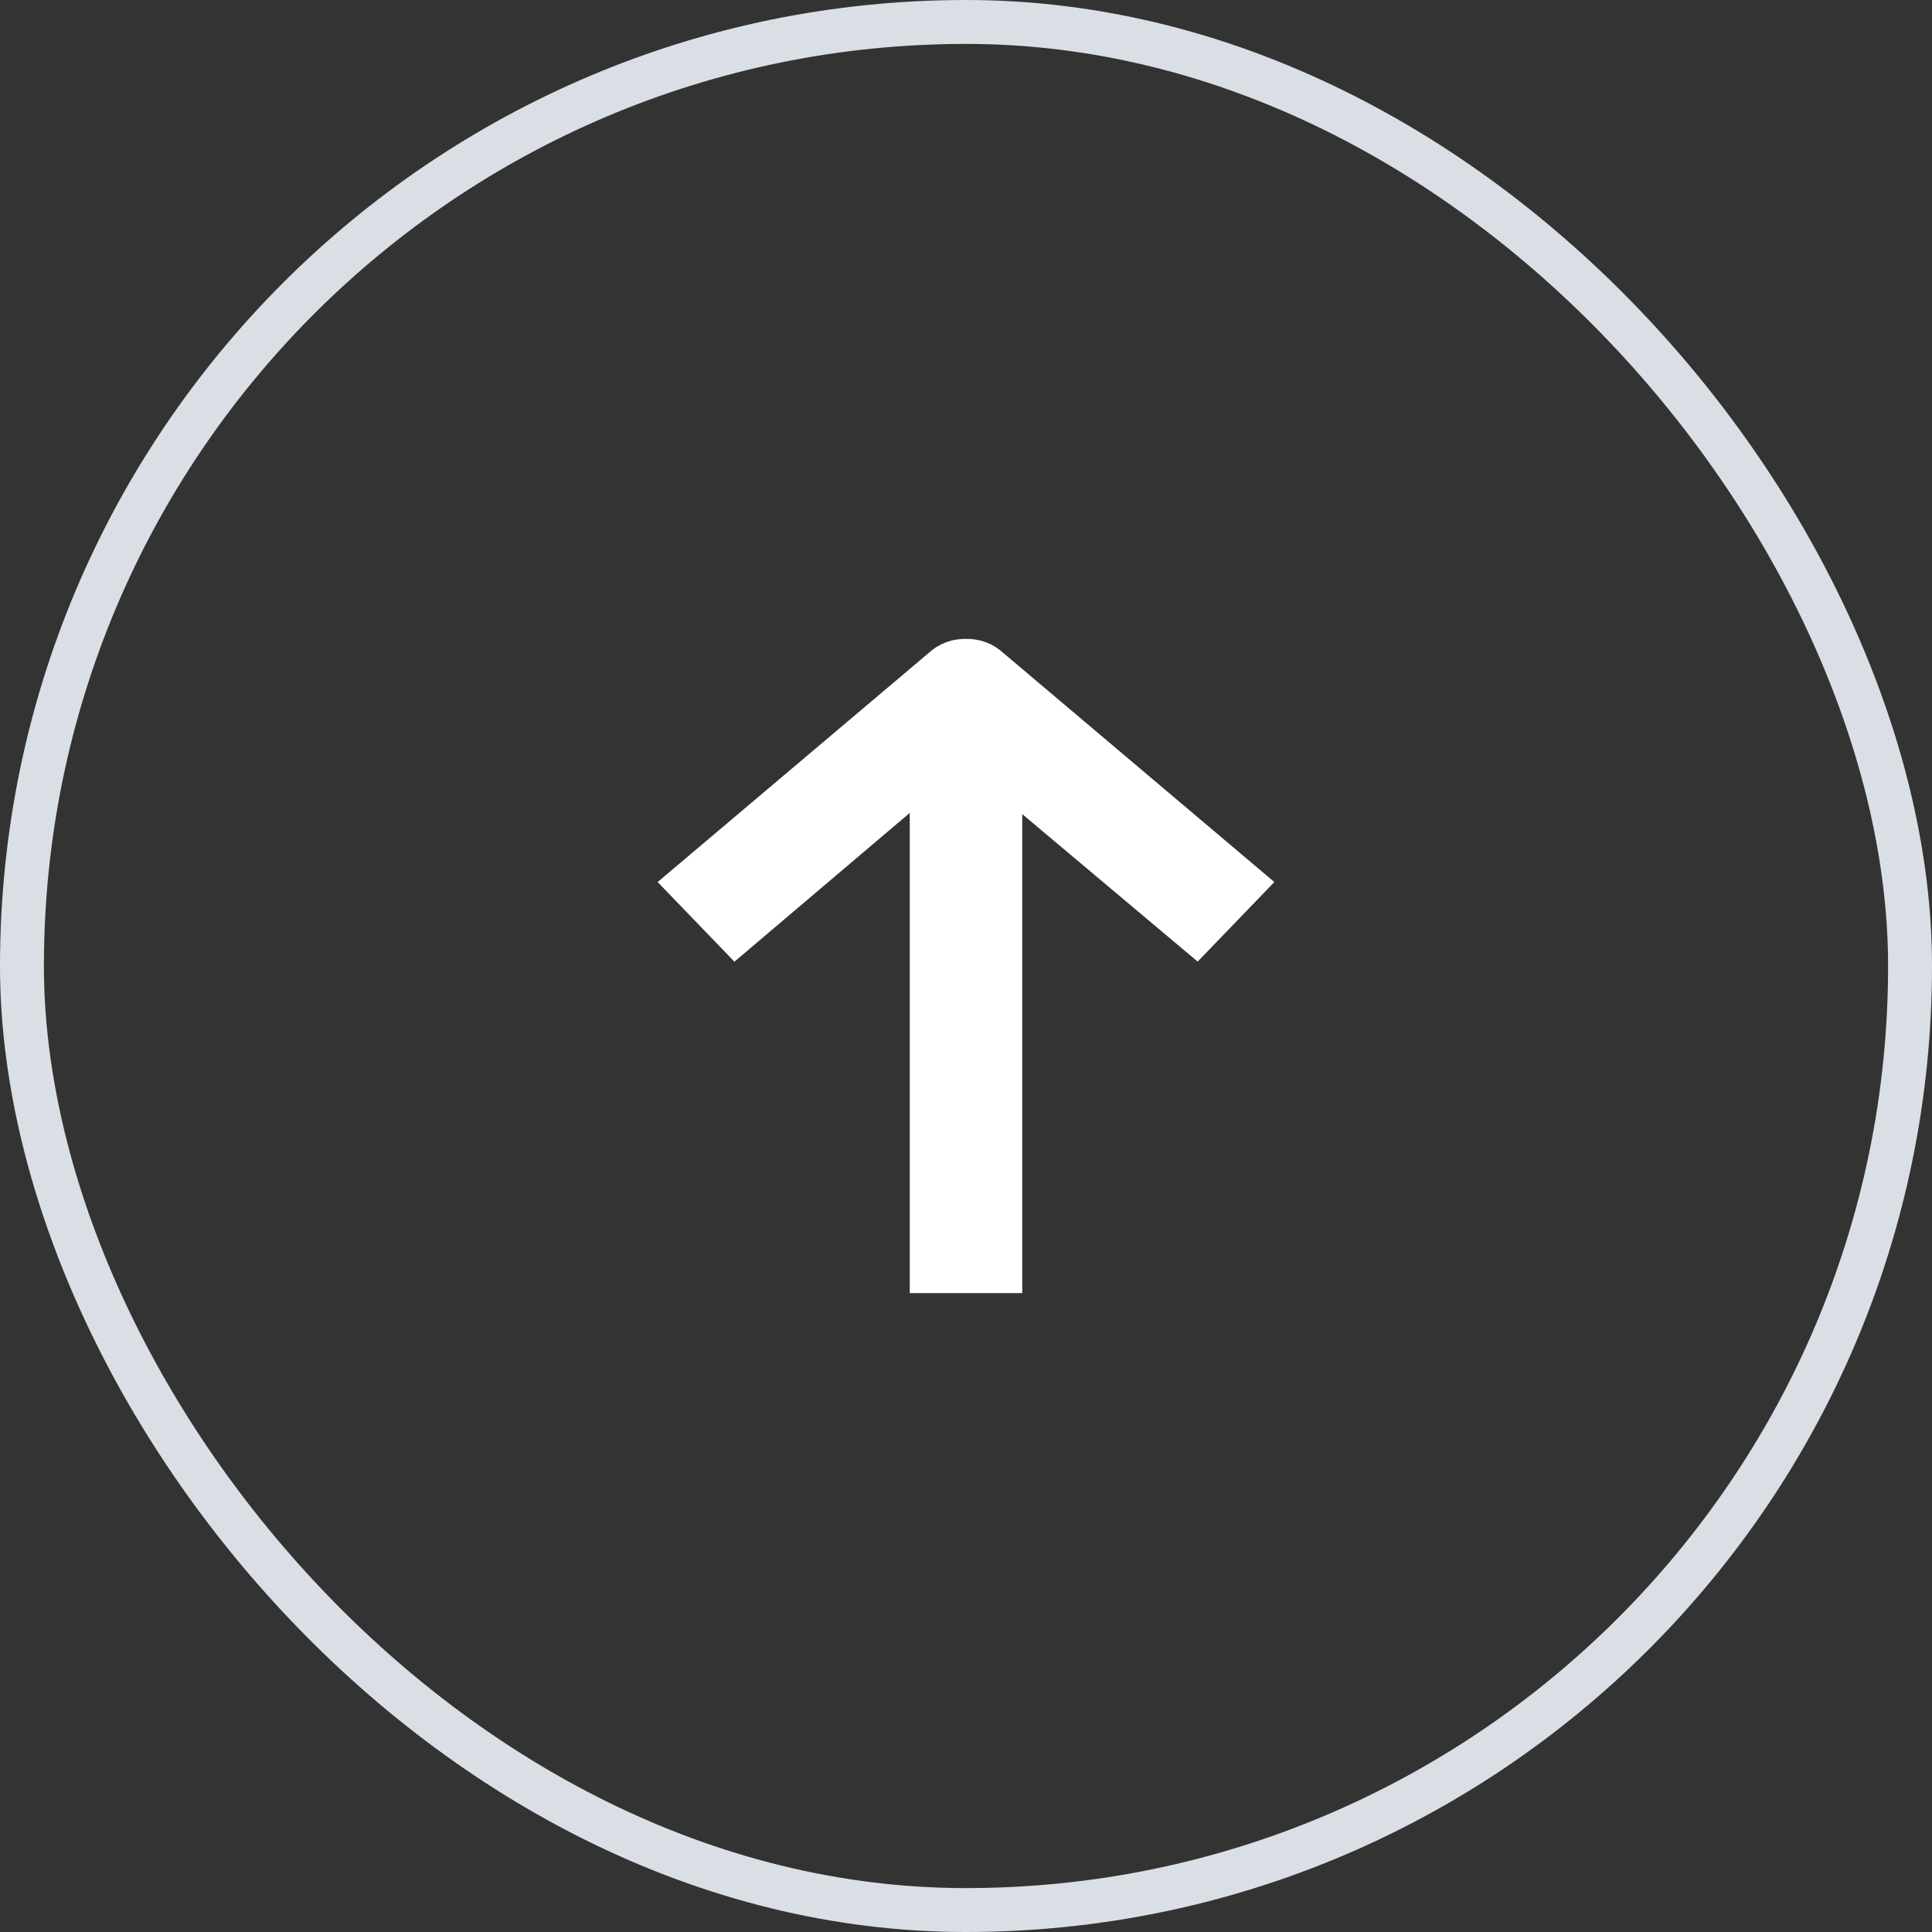<svg xmlns="http://www.w3.org/2000/svg" width="44" height="44" fill="none" viewBox="0 0 44 44"><rect x="0" y="0" width="44" height="44" fill="#333333" stroke="none"/><rect width="43" height="43" x=".5" y=".5" stroke="#D9DFE5" rx="21.5"/><path fill="#9D4DFA" stroke="#fff" stroke-width="1.4" d="M22.581 28.75L22.581 17.038L27.226 20.943L28 20.14L22.387 15.396C22.271 15.287 22.155 15.25 22 15.25C21.845 15.25 21.729 15.287 21.613 15.396L16 20.14L16.774 20.943L21.419 17.002L21.419 28.75L22.581 28.75Z"/></svg>